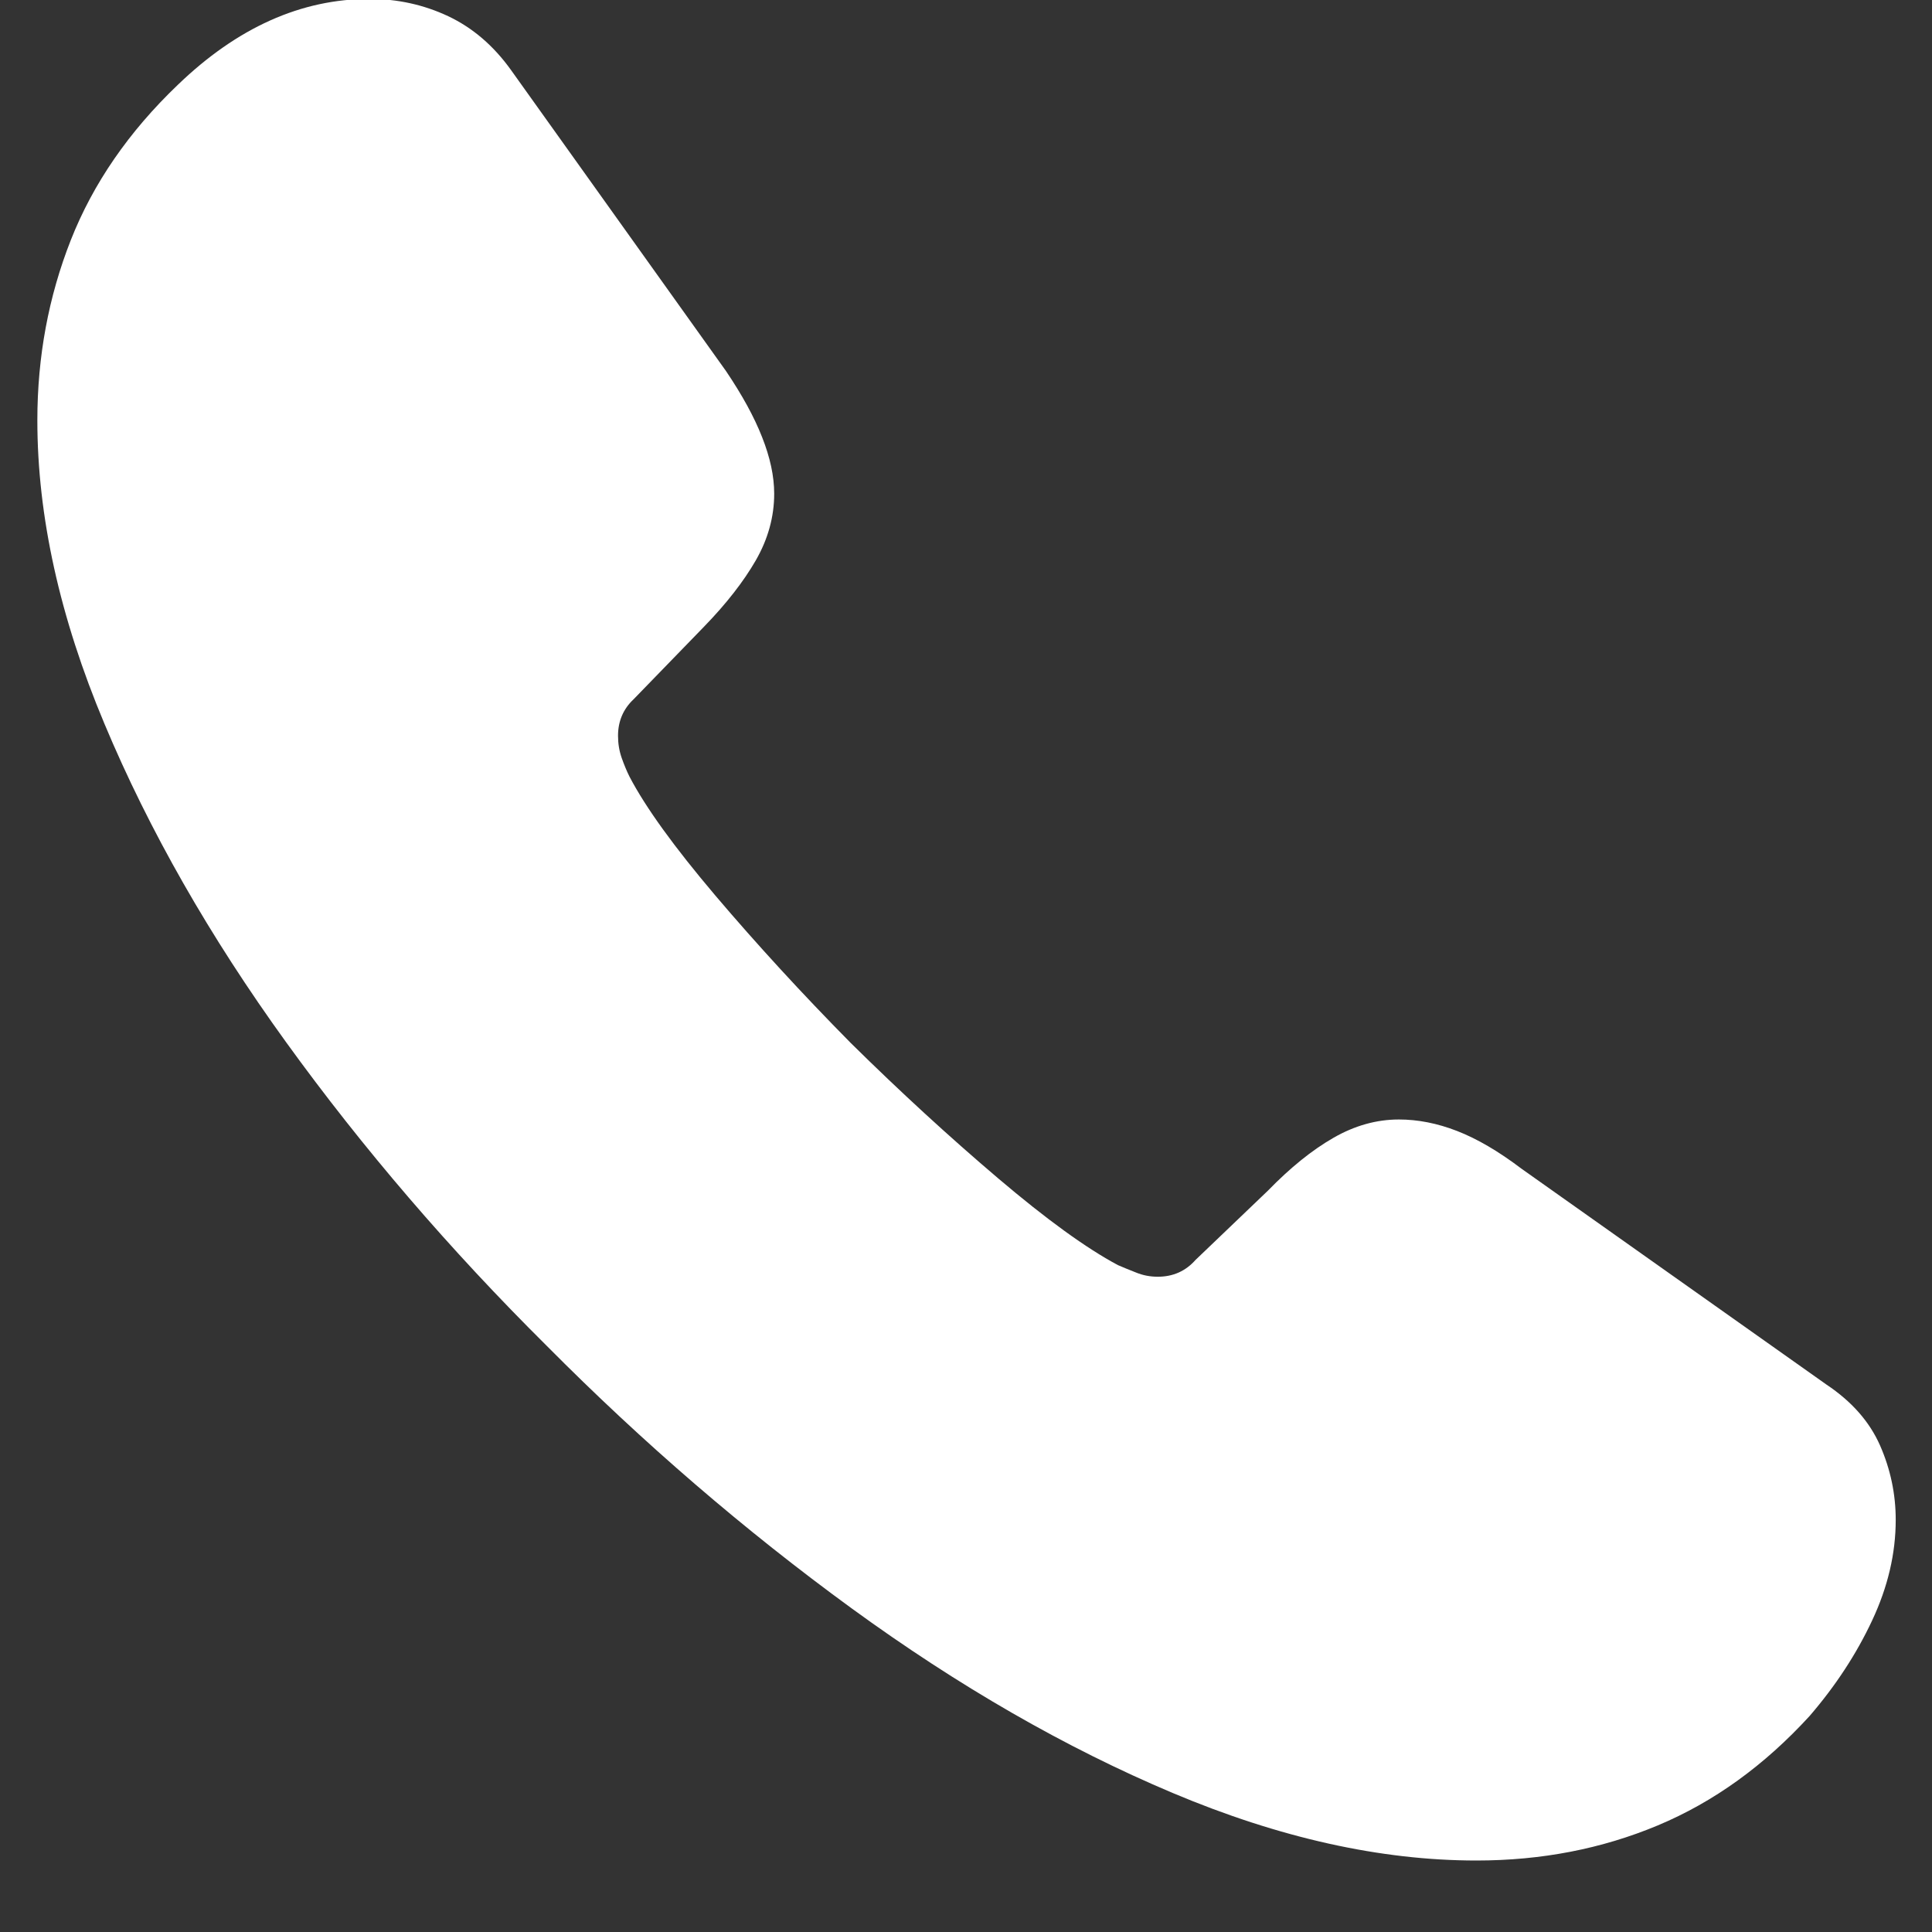 <?xml version="1.0" encoding="UTF-8"?>
<svg width="18px" height="18px" viewBox="0 0 18 18" version="1.1" xmlns="http://www.w3.org/2000/svg" xmlns:xlink="http://www.w3.org/1999/xlink">
    <rect x="0" y="0" width="18" height="18" fill="#333333" stroke="none"/>
    <title>􀌿</title>
    <g id="Lead-Management--1.4" stroke="none" stroke-width="1" fill="none" fill-rule="evenodd">
        <path d="M13.756,17.334 C14.361,17.334 14.924,17.225 15.445,17.007 C15.966,16.789 16.438,16.449 16.861,15.986 C17.102,15.706 17.296,15.41 17.442,15.098 C17.589,14.785 17.662,14.473 17.662,14.16 C17.662,13.919 17.613,13.688 17.516,13.467 C17.418,13.245 17.252,13.057 17.017,12.9 L14.176,10.889 C13.961,10.726 13.761,10.609 13.575,10.537 C13.39,10.465 13.209,10.43 13.033,10.43 C12.825,10.43 12.621,10.487 12.423,10.601 C12.224,10.715 12.021,10.879 11.812,11.094 L11.139,11.738 C11.047,11.842 10.93,11.895 10.787,11.895 C10.715,11.895 10.647,11.882 10.582,11.855 C10.517,11.829 10.461,11.807 10.416,11.787 C10.123,11.631 9.75,11.361 9.298,10.977 C8.845,10.592 8.388,10.173 7.926,9.717 C7.47,9.255 7.05,8.797 6.666,8.345 C6.282,7.892 6.015,7.523 5.865,7.236 C5.839,7.184 5.815,7.126 5.792,7.061 C5.769,6.995 5.758,6.927 5.758,6.855 C5.758,6.719 5.807,6.605 5.904,6.514 L6.558,5.84 C6.767,5.625 6.928,5.418 7.042,5.22 C7.156,5.021 7.213,4.814 7.213,4.6 C7.213,4.437 7.175,4.261 7.1,4.072 C7.026,3.883 6.913,3.678 6.764,3.457 L4.762,0.654 C4.599,0.426 4.404,0.259 4.176,0.151 C3.948,0.044 3.704,-0.01 3.443,-0.01 C2.805,-0.01 2.21,0.257 1.656,0.791 C1.2,1.227 0.868,1.709 0.66,2.236 C0.452,2.764 0.348,3.324 0.348,3.916 C0.348,4.808 0.556,5.75 0.973,6.743 C1.389,7.736 1.954,8.726 2.667,9.712 C3.38,10.698 4.189,11.641 5.094,12.539 C5.992,13.444 6.939,14.259 7.935,14.985 C8.932,15.711 9.928,16.284 10.924,16.704 C11.92,17.124 12.864,17.334 13.756,17.334 Z" id="􀌿" fill="#FFFFFF" fill-rule="nonzero"></path>
    </g>
</svg>